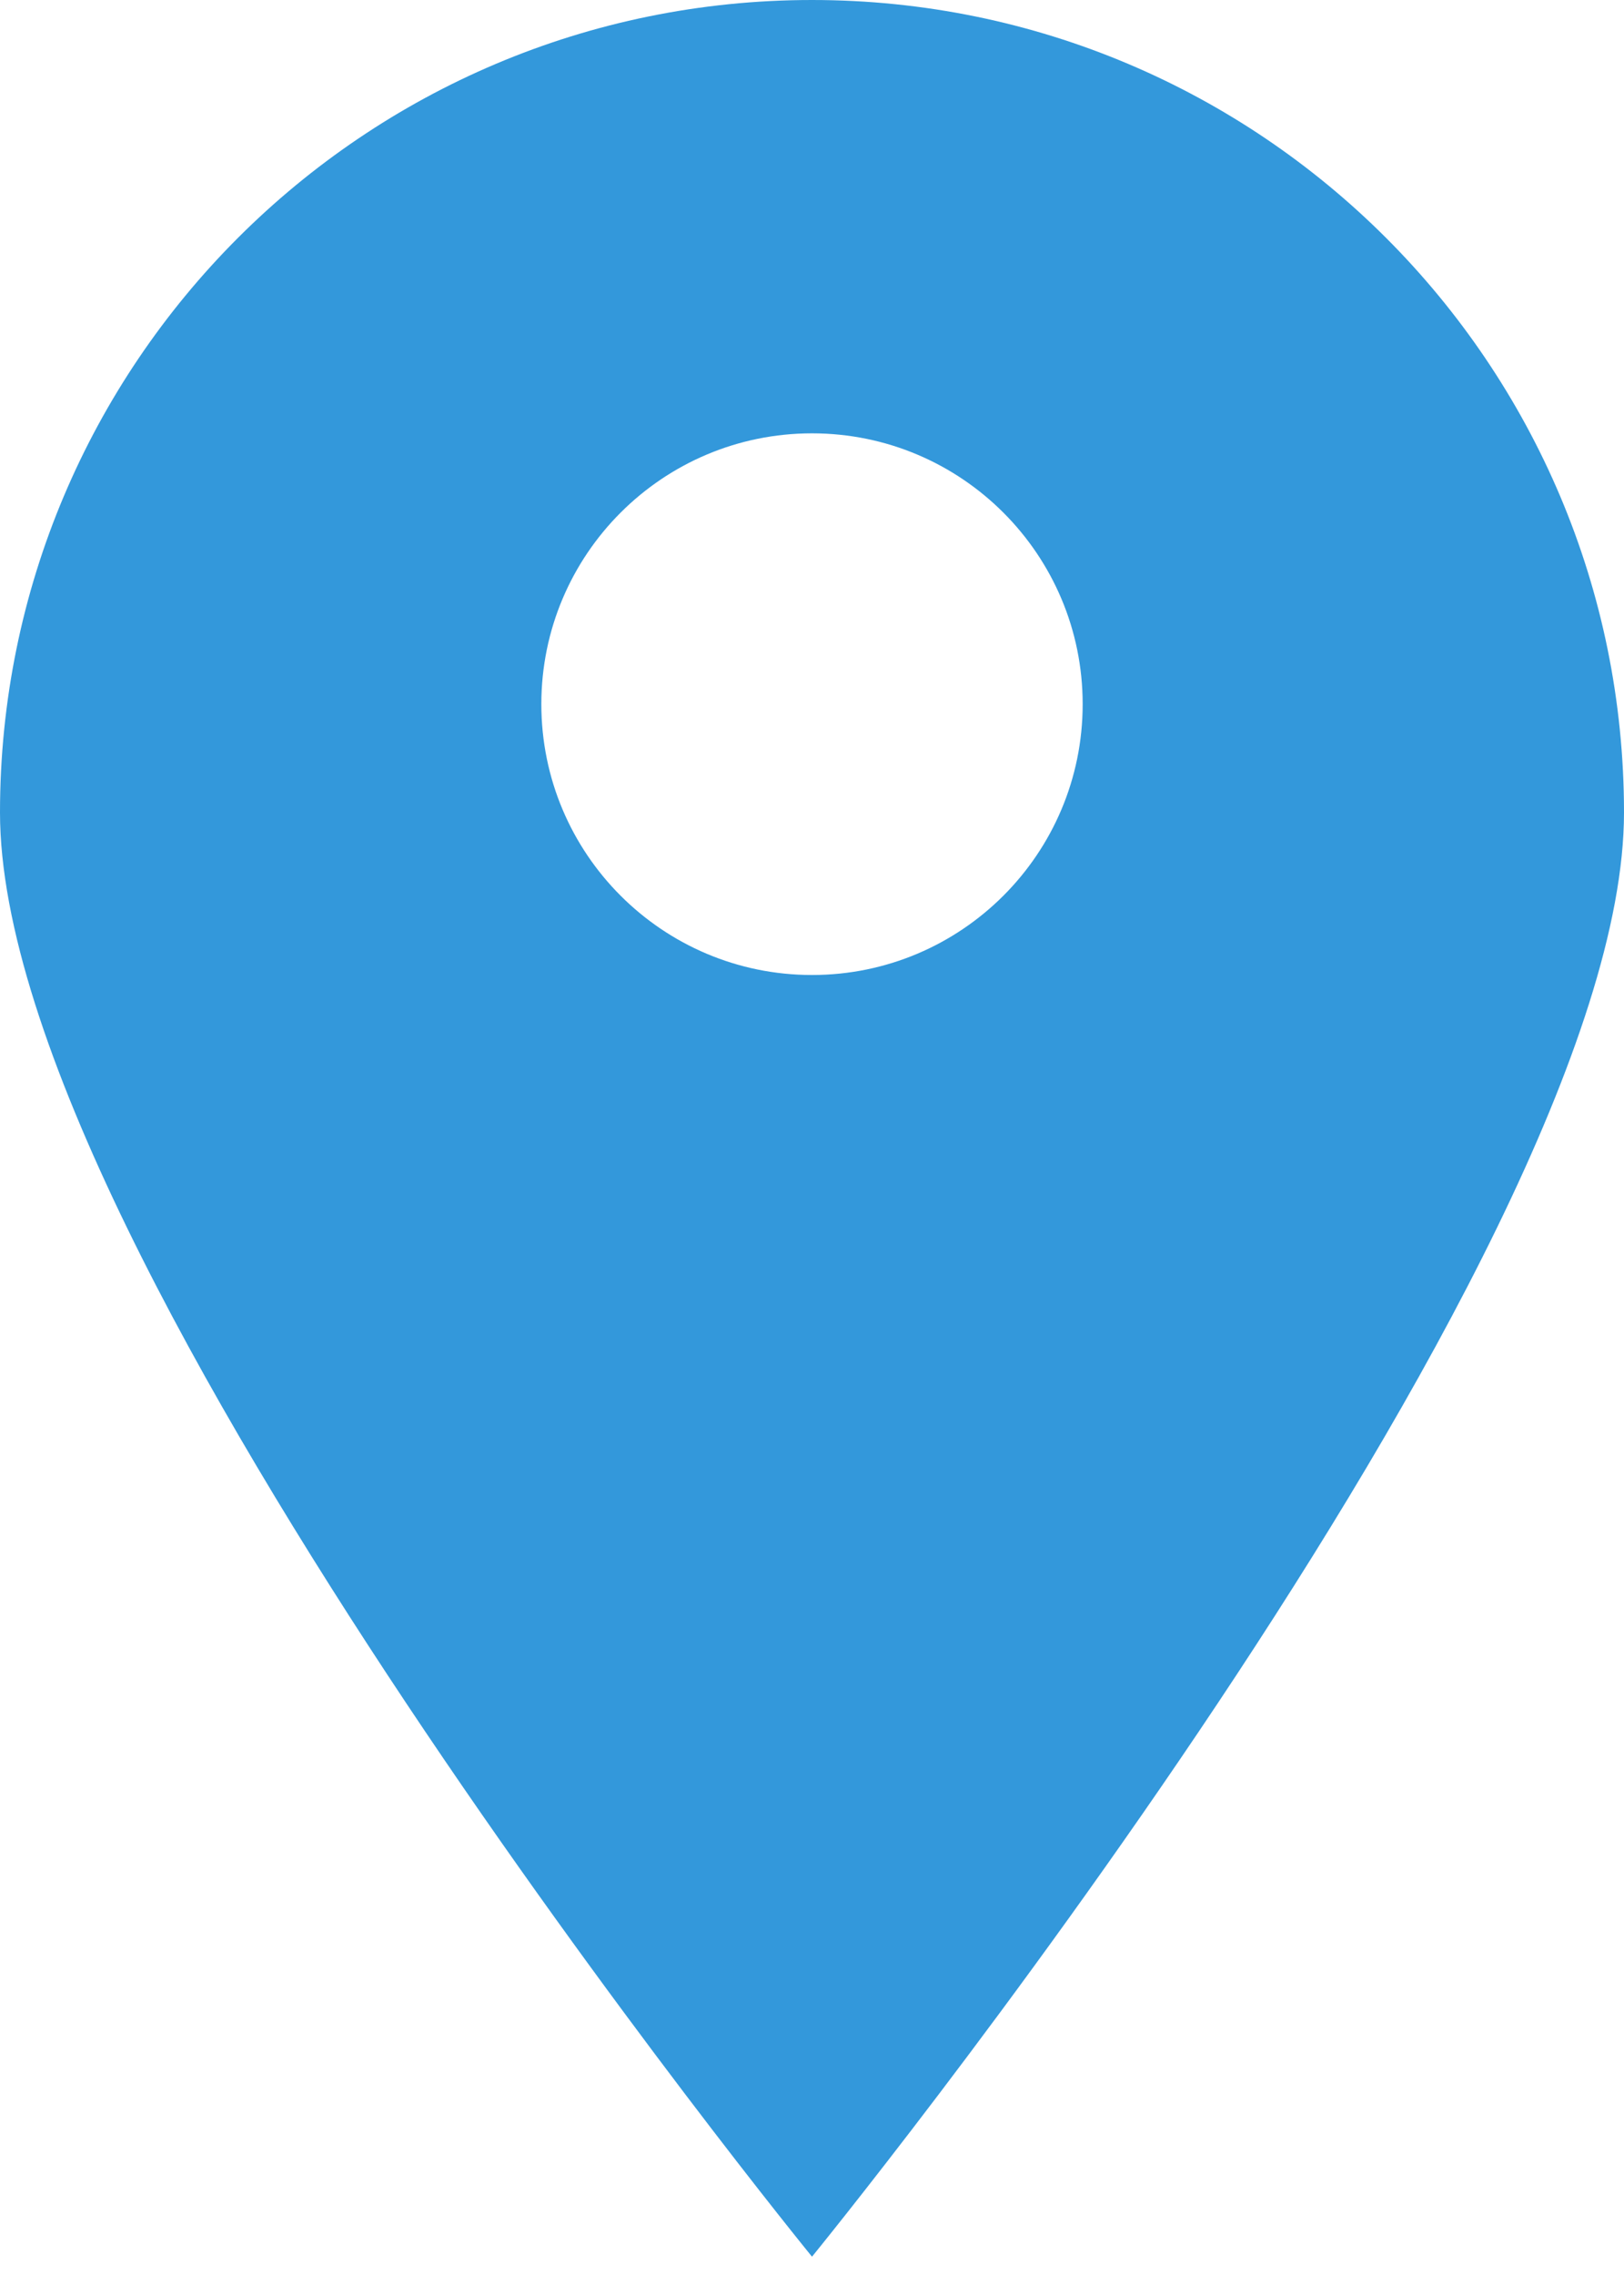 <?xml version="1.0" encoding="UTF-8" standalone="no"?>
<svg width="15px" height="21px" viewBox="0 0 15 21" version="1.1" xmlns="http://www.w3.org/2000/svg" xmlns:xlink="http://www.w3.org/1999/xlink" xmlns:sketch="http://www.bohemiancoding.com/sketch/ns">
    <!-- Generator: Sketch 3.2.1 (9977) - http://www.bohemiancoding.com/sketch -->
    <title>Oval 52</title>
    <desc>Created with Sketch.</desc>
    <defs></defs>
    <g id="Page-1" stroke="none" stroke-width="1" fill="none" fill-rule="evenodd" sketch:type="MSPage">
        <g id="MY-STUDIES" sketch:type="MSArtboardGroup" transform="translate(-359, -524)" fill="#3398DB">
            <g id="Project-1" sketch:type="MSLayerGroup" transform="translate(280, 234)">
                <path d="M86.5,310.831 C86.5,310.831 94,301.642 94,297.5 C94,293.358 90.642,290 86.5,290 C82.358,290 79,293.358 79,297.5 C79,301.642 86.5,310.831 86.5,310.831 Z M86.5,299 C87.881,299 89,297.881 89,296.5 C89,295.119 87.881,294 86.5,294 C85.119,294 84,295.119 84,296.5 C84,297.881 85.119,299 86.5,299 Z" id="Oval-52" sketch:type="MSShapeGroup"></path>
            </g>
        </g>
    </g>
</svg>
